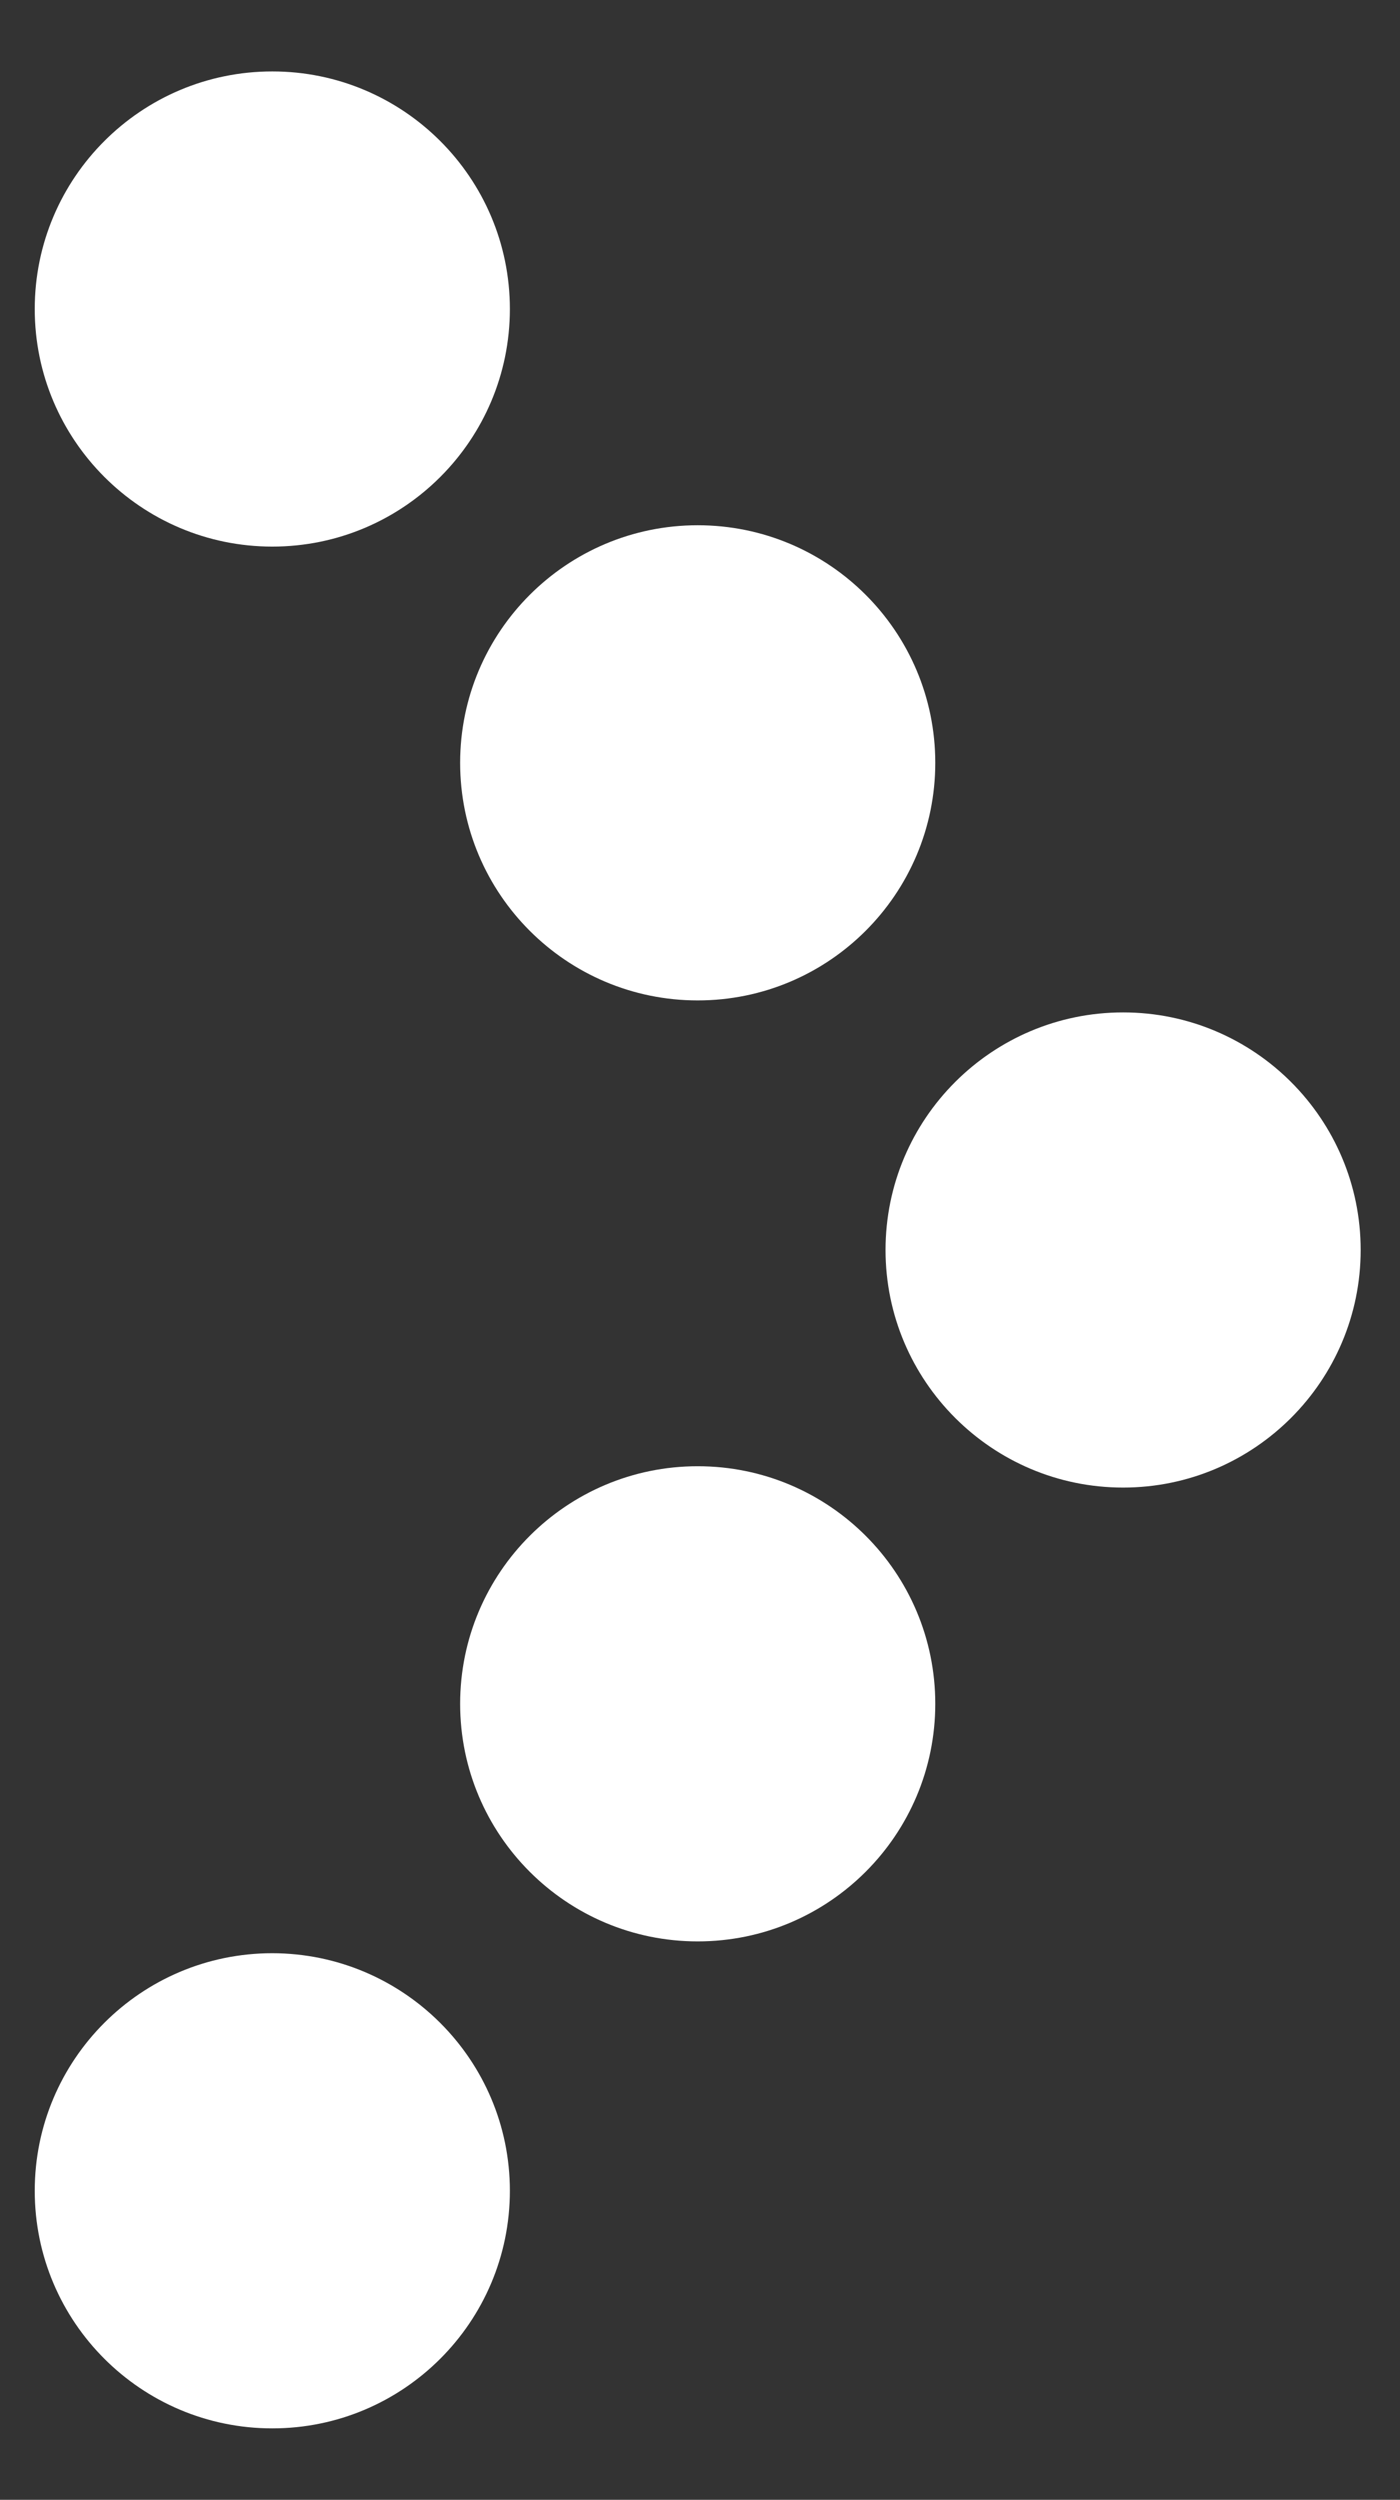 <?xml version="1.0" encoding="utf-8"?>
<!-- Generator: Adobe Illustrator 26.0.3, SVG Export Plug-In . SVG Version: 6.00 Build 0)  -->
<svg version="1.1" id="Layer_2" xmlns="http://www.w3.org/2000/svg" xmlns:xlink="http://www.w3.org/1999/xlink" x="0px" y="0px"
	 viewBox="0 0 79.38 141.73" style="enable-background:new 0 0 79.38 141.73;" xml:space="preserve">
<rect x="0" y="0" width="79.38" height="141.73" fill="#333333" stroke="none"/>
<style type="text/css">
	.st0{fill:#E34174;}
	.st1{fill:#9197A7;}
	.st2{fill:#BEA99D;}
	.st3{fill:#F4A3BB;}
	.st4{fill:#6DA5E8;}
	.st5{fill:#79A4D8;}
	.st6{fill:#FFFFFF;}
	.st7{fill:none;}
	.st8{fill:#002267;}
	.st9{fill:none;stroke:#002267;stroke-miterlimit:10;}
</style>
<polygon class="st0" points="616.02,-390.58 599.07,-407.53 616.02,-424.48 616.02,-432.11 591.44,-407.53 616.02,-382.94 "/>
<rect x="606.93" y="-410.79" class="st0" width="6.66" height="6.52"/>
<rect x="615.88" y="-410.79" class="st0" width="6.66" height="6.52"/>
<rect x="624.83" y="-410.79" class="st0" width="6.66" height="6.52"/>
<polygon class="st1" points="720.6,-382.94 745.18,-407.53 720.6,-432.11 720.6,-424.48 737.55,-407.53 720.6,-390.58 "/>
<rect x="723.02" y="-410.79" class="st1" width="6.66" height="6.52"/>
<rect x="714.07" y="-410.79" class="st1" width="6.67" height="6.52"/>
<rect x="705.12" y="-410.79" class="st1" width="6.66" height="6.52"/>
<polygon class="st2" points="863.39,-402.98 838.81,-427.56 814.23,-402.98 821.86,-402.98 838.81,-419.93 855.76,-402.98 "/>
<rect x="835.55" y="-412.06" class="st2" width="6.53" height="6.66"/>
<rect x="835.55" y="-403.11" class="st2" width="6.53" height="6.66"/>
<rect x="835.55" y="-394.16" class="st2" width="6.53" height="6.66"/>
<polygon class="st3" points="969.42,-412.08 952.47,-395.13 935.52,-412.08 927.89,-412.08 952.47,-387.5 977.05,-412.08 "/>
<rect x="949.21" y="-409.66" class="st3" width="6.53" height="6.66"/>
<rect x="949.21" y="-418.61" class="st3" width="6.53" height="6.67"/>
<rect x="949.21" y="-427.56" class="st3" width="6.53" height="6.66"/>
<polygon class="st4" points="623.45,-281.88 599.48,-281.88 599.48,-305.85 594.08,-311.25 594.08,-276.48 628.85,-276.48 "/>
<rect x="604.06" y="-293.06" transform="matrix(0.707 -0.707 0.707 0.707 382.826 344.617)" class="st4" width="6.66" height="6.52"/>
<rect x="610.39" y="-299.39" transform="matrix(0.707 -0.707 0.707 0.707 389.149 347.237)" class="st4" width="6.67" height="6.52"/>
<rect x="616.72" y="-305.72" transform="matrix(0.707 -0.707 0.707 0.707 395.347 349.814)" class="st4" width="6.66" height="6.52"/>
<polygon class="st3" points="707.77,-276.48 742.53,-276.48 742.53,-311.25 737.14,-305.85 737.14,-281.88 713.16,-281.88 "/>
<rect x="725.96" y="-293.13" transform="matrix(0.707 -0.707 0.707 0.707 418.654 430.824)" class="st3" width="6.52" height="6.67"/>
<rect x="719.63" y="-299.46" transform="matrix(0.707 -0.707 0.707 0.707 420.978 424.367)" class="st3" width="6.52" height="6.66"/>
<rect x="713.3" y="-305.79" transform="matrix(0.707 -0.707 0.707 0.707 424.034 418.216)" class="st3" width="6.52" height="6.67"/>
<polygon class="st0" points="940.49,-305.85 964.46,-305.85 964.46,-281.88 969.86,-276.48 969.86,-311.25 935.09,-311.25 "/>
<rect x="953.21" y="-301.2" transform="matrix(0.707 -0.707 0.707 0.707 490.847 589.12)" class="st0" width="6.66" height="6.52"/>
<rect x="946.88" y="-294.87" transform="matrix(0.707 -0.707 0.707 0.707 484.517 586.497)" class="st0" width="6.67" height="6.52"/>
<rect x="940.55" y="-288.54" transform="matrix(0.707 -0.707 0.707 0.707 477.902 583.722)" class="st0" width="6.66" height="6.52"/>
<polygon class="st1" points="856.2,-311.25 821.43,-311.25 821.43,-276.48 826.82,-281.88 826.82,-305.86 850.8,-305.85 "/>
<rect x="831.48" y="-301.27" transform="matrix(0.707 -0.707 0.707 0.707 455.247 503.028)" class="st1" width="6.52" height="6.66"/>
<rect x="837.81" y="-294.94" transform="matrix(0.707 -0.707 0.707 0.707 452.37 509.235)" class="st1" width="6.52" height="6.66"/>
<rect x="844.14" y="-288.61" transform="matrix(0.707 -0.707 0.707 0.707 450.25 515.812)" class="st1" width="6.52" height="6.67"/>
<path class="st0" d="M635.18-183.97c2.09,2.1,2.09,5.49,0,7.59c-2.1,2.09-5.49,2.09-7.59,0l-26.73-26.73c-2.1-2.1-2.1-5.49,0-7.59
	c2.09-2.09,5.49-2.1,7.59,0L635.18-183.97z"/>
<path class="st0" d="M635.18-176.44c2.09-2.1,2.09-5.49,0-7.59c-2.1-2.09-5.49-2.09-7.59,0l-26.73,26.73c-2.1,2.1-2.1,5.49,0,7.59
	c2.09,2.09,5.49,2.1,7.59,0L635.18-176.44z"/>
<path class="st0" d="M608.71-184.03c2.1,2.1,2.1,5.49,0,7.59c-2.1,2.1-5.49,2.1-7.59,0l-13.37-13.37c-2.1-2.1-2.09-5.49,0-7.59
	c2.09-2.1,5.49-2.1,7.59,0L608.71-184.03z"/>
<path class="st0" d="M608.71-176.38c2.1-2.09,2.1-5.49,0-7.59c-2.1-2.09-5.49-2.09-7.59,0l-13.37,13.37c-2.1,2.1-2.09,5.49,0,7.59
	c2.09,2.1,5.49,2.1,7.59,0L608.71-176.38z"/>
<path class="st5" d="M701.43-183.97c-2.1,2.1-2.1,5.49,0,7.59c2.1,2.09,5.49,2.09,7.59,0l26.73-26.73c2.1-2.1,2.1-5.49,0-7.59
	c-2.09-2.09-5.49-2.1-7.59,0L701.43-183.97z"/>
<path class="st5" d="M701.43-176.44c-2.1-2.1-2.1-5.49,0-7.59c2.1-2.09,5.49-2.09,7.59,0l26.73,26.73c2.1,2.1,2.1,5.49,0,7.59
	c-2.09,2.09-5.49,2.1-7.59,0L701.43-176.44z"/>
<path class="st5" d="M727.91-184.03c-2.09,2.1-2.09,5.49,0,7.59c2.09,2.1,5.49,2.1,7.59,0l13.37-13.37c2.1-2.1,2.09-5.49,0-7.59
	c-2.1-2.1-5.49-2.1-7.59,0L727.91-184.03z"/>
<path class="st5" d="M727.91-176.38c-2.09-2.09-2.09-5.49,0-7.59c2.09-2.09,5.49-2.09,7.59,0l13.37,13.37c2.1,2.1,2.09,5.49,0,7.59
	c-2.1,2.1-5.49,2.1-7.59,0L727.91-176.38z"/>
<path class="st2" d="M835.05-203.92c2.09-2.1,5.49-2.1,7.59,0c2.1,2.1,2.1,5.49,0,7.59L815.9-169.6c-2.1,2.1-5.49,2.1-7.59,0
	c-2.09-2.1-2.1-5.49,0-7.59L835.05-203.92z"/>
<path class="st2" d="M842.58-203.92c-2.09-2.1-5.49-2.1-7.59,0c-2.1,2.1-2.1,5.49,0,7.59l26.73,26.73c2.1,2.1,5.49,2.1,7.59,0
	c2.1-2.1,2.1-5.49,0-7.59L842.58-203.92z"/>
<path class="st2" d="M834.99-177.44c2.1-2.1,5.49-2.1,7.59,0c2.1,2.1,2.1,5.49,0,7.59l-13.36,13.36c-2.1,2.1-5.49,2.1-7.59,0
	c-2.09-2.09-2.09-5.49,0-7.59L834.99-177.44z"/>
<path class="st2" d="M842.63-177.44c-2.1-2.1-5.49-2.1-7.59,0c-2.09,2.1-2.09,5.49,0,7.59l13.36,13.36c2.1,2.1,5.5,2.1,7.59,0
	c2.09-2.09,2.1-5.49,0-7.59L842.63-177.44z"/>
<path class="st0" d="M948.71-156.49c2.09,2.1,5.49,2.1,7.59,0c2.09-2.1,2.09-5.49,0-7.59l-26.73-26.73c-2.1-2.1-5.49-2.09-7.59,0
	c-2.09,2.1-2.1,5.49,0,7.59L948.71-156.49z"/>
<path class="st0" d="M956.24-156.49c-2.09,2.1-5.49,2.1-7.59,0c-2.09-2.1-2.09-5.49,0-7.59l26.73-26.73c2.1-2.1,5.49-2.09,7.59,0
	c2.1,2.1,2.1,5.49,0,7.59L956.24-156.49z"/>
<path class="st0" d="M948.65-182.97c2.1,2.1,5.49,2.1,7.59,0c2.1-2.1,2.1-5.49,0-7.59l-13.37-13.36c-2.1-2.1-5.49-2.1-7.59,0
	c-2.09,2.09-2.09,5.49,0,7.59L948.65-182.97z"/>
<path class="st0" d="M956.29-182.97c-2.09,2.1-5.49,2.1-7.59,0c-2.1-2.1-2.1-5.49,0-7.59l13.36-13.36c2.1-2.1,5.49-2.1,7.59,0
	c2.1,2.09,2.1,5.49,0,7.59L956.29-182.97z"/>
<path class="st1" d="M1041.91-199.11c0-2.96,2.4-5.37,5.37-5.37c2.96,0,5.37,2.4,5.37,5.37v37.8c0,2.96-2.4,5.37-5.37,5.37
	c-2.96,0-5.37-2.4-5.37-5.37V-199.11z"/>
<path class="st1" d="M1047.23-204.43c-2.96,0-5.37,2.4-5.37,5.37c0,2.96,2.4,5.37,5.37,5.37h37.8c2.96,0,5.37-2.4,5.37-5.37
	c0-2.96-2.4-5.37-5.37-5.37H1047.23z"/>
<path class="st1" d="M1060.59-180.34c0-2.96,2.4-5.37,5.37-5.37c2.96,0,5.37,2.4,5.37,5.37v18.9c0,2.96-2.4,5.37-5.37,5.37
	c-2.96,0-5.36-2.4-5.37-5.37V-180.34z"/>
<path class="st1" d="M1066-185.75c-2.96,0-5.37,2.4-5.37,5.37c0,2.96,2.4,5.37,5.37,5.37h18.9c2.96,0,5.37-2.4,5.37-5.37
	c0-2.96-2.4-5.37-5.37-5.37H1066z"/>
<path class="st3" d="M1198.7-155.98c2.96,0,5.37-2.4,5.37-5.37c0-2.96-2.4-5.37-5.37-5.37h-37.8c-2.96,0-5.37,2.4-5.37,5.37
	c0,2.96,2.4,5.37,5.37,5.37H1198.7z"/>
<path class="st3" d="M1204.02-161.3c0,2.96-2.4,5.37-5.37,5.37c-2.96,0-5.37-2.4-5.37-5.37v-37.8c0-2.96,2.4-5.37,5.37-5.37
	c2.96,0,5.37,2.4,5.37,5.37V-161.3z"/>
<path class="st3" d="M1179.93-174.66c2.96,0,5.37-2.4,5.37-5.37c0-2.96-2.4-5.37-5.37-5.37h-18.9c-2.96,0-5.37,2.4-5.37,5.37
	s2.4,5.36,5.37,5.37H1179.93z"/>
<path class="st3" d="M1185.34-180.07c0,2.96-2.4,5.37-5.37,5.37c-2.96,0-5.37-2.4-5.37-5.37v-18.9c0-2.96,2.4-5.37,5.37-5.37
	c2.96,0,5.37,2.4,5.37,5.37V-180.07z"/>
<path class="st2" d="M1041.91-274.96c0,2.96,2.4,5.37,5.37,5.37c2.96,0,5.37-2.4,5.37-5.37v-37.81c0-2.96-2.4-5.37-5.37-5.37
	c-2.96,0-5.37,2.4-5.37,5.37V-274.96z"/>
<path class="st2" d="M1047.23-269.64c-2.96,0-5.37-2.4-5.37-5.37c0-2.96,2.4-5.37,5.37-5.37h37.8c2.96,0,5.37,2.4,5.37,5.37
	s-2.4,5.37-5.37,5.37H1047.23z"/>
<path class="st2" d="M1060.59-293.73c0,2.96,2.4,5.37,5.37,5.37c2.96,0,5.37-2.4,5.37-5.37v-18.9c0-2.96-2.4-5.37-5.37-5.37
	c-2.96,0-5.36,2.4-5.37,5.37V-293.73z"/>
<path class="st2" d="M1066-288.32c-2.96,0-5.37-2.4-5.37-5.37c0-2.96,2.4-5.37,5.37-5.37h18.9c2.96,0,5.37,2.4,5.37,5.37
	c0,2.96-2.4,5.37-5.37,5.37H1066z"/>
<path class="st5" d="M1198.7-318.09c2.96,0,5.37,2.4,5.37,5.37c0,2.96-2.4,5.37-5.37,5.37h-37.8c-2.96,0-5.37-2.4-5.37-5.37
	c0-2.96,2.4-5.37,5.37-5.37H1198.7z"/>
<path class="st5" d="M1204.02-312.77c0-2.96-2.4-5.37-5.37-5.37c-2.96,0-5.37,2.4-5.37,5.37v37.81c0,2.96,2.4,5.37,5.37,5.37
	c2.96,0,5.37-2.4,5.37-5.37V-312.77z"/>
<path class="st5" d="M1179.93-299.41c2.96,0,5.37,2.4,5.37,5.37c0,2.96-2.4,5.37-5.37,5.37h-18.9c-2.96,0-5.37-2.4-5.37-5.37
	c0-2.96,2.4-5.37,5.37-5.37H1179.93z"/>
<path class="st5" d="M1185.34-294.01c0-2.96-2.4-5.37-5.37-5.37c-2.96,0-5.37,2.4-5.37,5.37v18.9c0,2.97,2.4,5.37,5.37,5.37
	c2.96,0,5.37-2.4,5.37-5.37V-294.01z"/>
<path class="st0" d="M651.86-521.19c0,22.31-18.08,40.4-40.39,40.4c-22.31,0-40.39-18.08-40.39-40.4
	c0-22.31,18.08-40.39,40.39-40.39C633.78-561.58,651.86-543.5,651.86-521.19"/>
<polygon class="st6" points="619.29,-541.84 603.1,-541.84 619.29,-521.19 603.1,-500.54 619.29,-500.54 635.48,-521.19 "/>
<rect x="591.25" y="-531.95" class="st6" width="28.04" height="21.53"/>
<path class="st5" d="M684.76-521.19c0,22.31,18.09,40.4,40.39,40.4s40.39-18.08,40.39-40.4c0-22.31-18.08-40.39-40.39-40.39
	S684.76-543.5,684.76-521.19"/>
<polygon class="st6" points="718.28,-541.84 734.46,-541.84 718.28,-521.19 734.46,-500.54 718.28,-500.54 702.09,-521.19 "/>
<rect x="718.28" y="-531.95" class="st6" width="28.04" height="21.53"/>
<path class="st2" d="M838.81-561.58c22.31,0,40.4,18.08,40.4,40.39c0,22.31-18.09,40.39-40.4,40.39
	c-22.31,0-40.39-18.09-40.39-40.39C798.42-543.5,816.5-561.58,838.81-561.58"/>
<polygon class="st6" points="818.16,-514.31 818.16,-530.5 838.81,-514.31 859.46,-530.5 859.46,-514.31 838.81,-498.13 "/>
<rect x="828.05" y="-542.35" class="st6" width="21.53" height="28.04"/>
<path class="st1" d="M952.47-480.79c22.31,0,40.4-18.09,40.4-40.39c0-22.31-18.09-40.39-40.4-40.39
	c-22.31,0-40.39,18.08-40.39,40.39C912.08-498.88,930.16-480.79,952.47-480.79"/>
<polygon class="st6" points="931.83,-527.11 931.83,-510.92 952.47,-527.11 973.12,-510.92 973.12,-527.11 952.47,-543.3 "/>
<rect x="941.71" y="-527.11" class="st6" width="21.53" height="28.04"/>
<path class="st3" d="M1106.53-521.19c0,22.31-18.08,40.4-40.39,40.4c-22.31,0-40.39-18.08-40.39-40.4
	c0-22.31,18.08-40.39,40.39-40.39C1088.44-561.58,1106.53-543.5,1106.53-521.19"/>
<polygon class="st6" points="1046.07,-512.06 1057.51,-500.61 1060.67,-526.66 1086.71,-529.81 1075.27,-541.26 1049.22,-538.11 "/>
<rect x="1059.81" y="-530.76" transform="matrix(0.707 -0.707 0.707 0.707 678.906 605.644)" class="st6" width="21.53" height="28.04"/>
<path class="st2" d="M1220.19-521.19c0,22.31-18.08,40.4-40.4,40.4c-22.31,0-40.39-18.08-40.39-40.4
	c0-22.31,18.08-40.39,40.39-40.39C1202.1-561.58,1220.19-543.5,1220.19-521.19"/>
<polygon class="st6" points="1199.87,-512.06 1188.42,-500.61 1185.27,-526.66 1159.22,-529.81 1170.67,-541.26 1196.71,-538.11 "/>
<rect x="1161.33" y="-527.51" transform="matrix(0.707 -0.707 0.707 0.707 709.704 679.77)" class="st6" width="28.04" height="21.53"/>
<path class="st5" d="M1106.53-407.53c0-22.31-18.08-40.4-40.39-40.4c-22.31,0-40.39,18.09-40.39,40.4
	c0,22.31,18.08,40.39,40.39,40.39C1088.44-367.13,1106.53-385.22,1106.53-407.53"/>
<polygon class="st6" points="1046.07,-416.66 1057.51,-428.11 1060.67,-402.06 1086.71,-398.91 1075.27,-387.46 1049.22,-390.61 "/>
<rect x="1056.56" y="-422.74" transform="matrix(0.707 -0.707 0.707 0.707 604.897 636.361)" class="st6" width="28.04" height="21.53"/>
<path class="st0" d="M1220.19-407.53c0-22.31-18.08-40.4-40.4-40.4c-22.31,0-40.39,18.09-40.39,40.4
	c0,22.31,18.08,40.39,40.39,40.39C1202.1-367.13,1220.19-385.22,1220.19-407.53"/>
<polygon class="st6" points="1199.87,-416.66 1188.42,-428.11 1185.27,-402.06 1159.22,-398.91 1170.67,-387.46 1196.71,-390.61 "/>
<rect x="1164.59" y="-425.99" transform="matrix(0.707 -0.707 0.707 0.707 635.535 710.424)" class="st6" width="21.53" height="28.04"/>
<path class="st2" d="M651.86-66.54c0,22.31-18.08,40.39-40.39,40.39c-22.31,0-40.39-18.09-40.39-40.39
	c0-22.31,18.08-40.4,40.39-40.4C633.78-106.94,651.86-88.85,651.86-66.54"/>
<polygon class="st6" points="588.17,-66.54 611.1,-43.61 611.1,-89.48 "/>
<rect x="607.07" y="-75.25" class="st6" width="27.7" height="17.41"/>
<path class="st5" d="M684.76-66.54c0,22.31,18.09,40.39,40.39,40.39s40.39-18.09,40.39-40.39c0-22.31-18.08-40.4-40.39-40.4
	S684.76-88.85,684.76-66.54"/>
<polygon class="st6" points="748.45,-66.54 725.52,-43.61 725.52,-89.48 "/>
<rect x="701.85" y="-75.25" class="st6" width="27.7" height="17.41"/>
<path class="st0" d="M838.81-106.94c22.31,0,40.4,18.09,40.4,40.39c0,22.31-18.09,40.39-40.4,40.39
	c-22.31,0-40.39-18.08-40.39-40.39C798.42-88.85,816.5-106.94,838.81-106.94"/>
<polygon class="st6" points="838.81,-89.84 861.74,-66.91 815.88,-66.91 "/>
<rect x="830.11" y="-70.94" class="st6" width="17.41" height="27.7"/>
<path class="st1" d="M952.47-26.15c22.31,0,40.4-18.08,40.4-40.39c0-22.31-18.09-40.39-40.4-40.39c-22.31,0-40.39,18.09-40.39,40.39
	C912.08-44.24,930.16-26.15,952.47-26.15"/>
<polygon class="st6" points="952.47,-43.24 975.41,-66.17 929.54,-66.17 "/>
<rect x="943.77" y="-89.84" class="st6" width="17.41" height="27.7"/>
<path class="st3" d="M1106.53-66.54c0,22.31-18.08,40.39-40.39,40.39c-22.31,0-40.39-18.09-40.39-40.39
	c0-22.31,18.08-40.4,40.39-40.4C1088.44-106.94,1106.53-88.85,1106.53-66.54"/>
<polygon class="st6" points="1048.48,-48.89 1080.91,-48.89 1048.48,-81.32 "/>
<rect x="1057.79" y="-80.76" transform="matrix(0.707 -0.707 0.707 0.707 364.803 736.644)" class="st6" width="27.7" height="17.41"/>
<path class="st2" d="M1220.19-66.54c0,22.31-18.08,40.39-40.4,40.39c-22.31,0-40.39-18.09-40.39-40.39
	c0-22.31,18.08-40.4,40.39-40.4C1202.1-106.94,1220.19-88.85,1220.19-66.54"/>
<polygon class="st6" points="1197.45,-48.89 1165.02,-48.89 1197.45,-81.32 "/>
<rect x="1165.58" y="-85.9" transform="matrix(0.707 -0.707 0.707 0.707 394.91 809.265)" class="st6" width="17.41" height="27.7"/>
<path class="st0" d="M1106.53,47.12c0-22.31-18.08-40.4-40.39-40.4c-22.31,0-40.39,18.09-40.39,40.4
	c0,22.31,18.08,40.39,40.39,40.39C1088.44,87.51,1106.53,69.43,1106.53,47.12"/>
<polygon class="st6" points="1048.48,29.46 1080.91,29.46 1048.48,61.9 "/>
<rect x="1062.94" y="38.78" transform="matrix(0.707 -0.707 0.707 0.707 276.684 773.199)" class="st6" width="17.41" height="27.7"/>
<path class="st5" d="M1220.19,47.12c0-22.31-18.08-40.4-40.4-40.4c-22.31,0-40.39,18.09-40.39,40.4c0,22.31,18.08,40.39,40.39,40.39
	C1202.1,87.51,1220.19,69.43,1220.19,47.12"/>
<polygon class="st6" points="1195.55,30.97 1163.12,30.97 1195.55,63.4 "/>
<rect x="1158.54" y="45.42" transform="matrix(0.707 -0.707 0.707 0.707 305.112 844.857)" class="st6" width="27.7" height="17.41"/>
<path class="st0" d="M584.8,52.44c-3.71,0-6.73,3.02-6.73,6.73c0,3.72,3.02,6.73,6.73,6.73c3.72,0,6.73-3.02,6.73-6.73
	C591.53,55.46,588.52,52.44,584.8,52.44"/>
<path class="st0" d="M625.27,40.39c-3.71,0-6.73,3.01-6.73,6.73c0,3.72,3.02,6.73,6.73,6.73c3.72,0,6.73-3.02,6.73-6.73
	C632.01,43.4,628.99,40.39,625.27,40.39"/>
<path class="st0" d="M598.6,40.39c-3.71,0-6.73,3.01-6.73,6.73c0,3.72,3.02,6.73,6.73,6.73c3.72,0,6.73-3.02,6.73-6.73
	C605.34,43.4,602.32,40.39,598.6,40.39"/>
<path class="st0" d="M611.47,28.33c-3.71,0-6.73,3.02-6.73,6.73c0,3.71,3.02,6.73,6.73,6.73c3.72,0,6.73-3.02,6.73-6.73
	C618.2,31.34,615.18,28.33,611.47,28.33"/>
<path class="st0" d="M638.13,52.44c-3.71,0-6.73,3.02-6.73,6.73c0,3.72,3.02,6.73,6.73,6.73c3.72,0,6.73-3.02,6.73-6.73
	C644.87,55.46,641.85,52.44,638.13,52.44"/>
<path class="st2" d="M698.48,41.79c-3.71,0-6.73-3.02-6.73-6.73c0-3.72,3.02-6.73,6.73-6.73c3.72,0,6.73,3.02,6.73,6.73
	C705.21,38.78,702.2,41.79,698.48,41.79"/>
<path class="st2" d="M738.96,53.85c-3.72,0-6.73-3.01-6.73-6.73s3.02-6.73,6.73-6.73s6.73,3.02,6.73,6.73S742.67,53.85,738.96,53.85
	"/>
<path class="st2" d="M712.29,53.85c-3.71,0-6.73-3.01-6.73-6.73s3.02-6.73,6.73-6.73c3.72,0,6.73,3.02,6.73,6.73
	S716.01,53.85,712.29,53.85"/>
<path class="st2" d="M725.15,65.91c-3.71,0-6.73-3.02-6.73-6.73c0-3.71,3.02-6.73,6.73-6.73c3.72,0,6.73,3.02,6.73,6.73
	C731.88,62.89,728.87,65.91,725.15,65.91"/>
<path class="st2" d="M751.82,41.79c-3.71,0-6.73-3.02-6.73-6.73c0-3.72,3.02-6.73,6.73-6.73c3.72,0,6.73,3.02,6.73,6.73
	C758.55,38.78,755.54,41.79,751.82,41.79"/>
<g>
	<path class="st6" d="M28.91,124.21c0,7.43-6.03,13.47-13.47,13.47c-7.43,0-13.47-6.03-13.47-13.47c0-7.44,6.04-13.47,13.47-13.47
		C22.87,110.75,28.91,116.78,28.91,124.21"/>
	<path class="st6" d="M53.03,43.25c0,7.43-6.03,13.47-13.47,13.47c-7.43,0-13.47-6.03-13.47-13.47c0-7.44,6.04-13.47,13.47-13.47
		C47,29.78,53.03,35.81,53.03,43.25"/>
	<path class="st6" d="M53.03,96.6c0,7.43-6.03,13.47-13.47,13.47c-7.43,0-13.47-6.03-13.47-13.47c0-7.44,6.04-13.47,13.47-13.47
		C47,83.13,53.03,89.16,53.03,96.6"/>
	<path class="st6" d="M77.15,70.87c0,7.43-6.04,13.47-13.47,13.47c-7.43,0-13.47-6.04-13.47-13.47c0-7.44,6.04-13.47,13.47-13.47
		C71.11,57.4,77.15,63.43,77.15,70.87"/>
	<path class="st6" d="M28.91,17.52c0,7.43-6.03,13.47-13.47,13.47c-7.43,0-13.47-6.04-13.47-13.47c0-7.44,6.04-13.47,13.47-13.47
		C22.87,4.05,28.91,10.08,28.91,17.52"/>
</g>
<path class="st0" d="M957.8,73.79c0,3.72,3.02,6.73,6.73,6.73c3.71,0,6.73-3.02,6.73-6.73c0-3.72-3.02-6.73-6.73-6.73
	C960.81,67.05,957.8,70.07,957.8,73.79"/>
<path class="st0" d="M945.74,33.31c0,3.71,3.02,6.73,6.73,6.73c3.72,0,6.73-3.02,6.73-6.73c0-3.72-3.02-6.73-6.73-6.73
	C948.76,26.58,945.74,29.59,945.74,33.31"/>
<path class="st0" d="M945.74,59.98c0,3.72,3.02,6.73,6.73,6.73c3.72,0,6.73-3.02,6.73-6.73c0-3.72-3.02-6.73-6.73-6.73
	C948.76,53.25,945.74,56.26,945.74,59.98"/>
<path class="st0" d="M933.68,47.12c0,3.71,3.02,6.73,6.73,6.73c3.71,0,6.73-3.02,6.73-6.73c0-3.72-3.02-6.73-6.73-6.73
	C936.7,40.39,933.68,43.4,933.68,47.12"/>
<path class="st0" d="M957.8,20.45c0,3.71,3.02,6.73,6.73,6.73c3.71,0,6.73-3.02,6.73-6.73c0-3.72-3.02-6.73-6.73-6.73
	C960.81,13.72,957.8,16.73,957.8,20.45"/>
<path class="st5" d="M591.09,154.28c-2.67,0-4.84-2.17-4.84-4.84c0-2.67,2.16-4.84,4.84-4.84h52.99c2.67,0,4.84,2.16,4.84,4.84
	c0,2.67-2.17,4.84-4.84,4.84H591.09z"/>
<path class="st5" d="M591.09,176.95c-2.67,0-4.84-2.17-4.84-4.84c0-2.67,2.16-4.84,4.84-4.84h52.99c2.67,0,4.84,2.17,4.84,4.84
	c0,2.67-2.17,4.84-4.84,4.84H591.09z"/>
<path class="st5" d="M582.28,164.18c-1.89,1.89-4.95,1.89-6.84,0c-1.89-1.89-1.89-4.95,0-6.84l24.1-24.1c1.89-1.89,4.95-1.89,6.84,0
	c1.89,1.89,1.89,4.95,0,6.84L582.28,164.18z"/>
<path class="st5" d="M582.28,157.38c-1.89-1.89-4.95-1.89-6.84,0c-1.89,1.89-1.89,4.95,0,6.84l24.1,24.1c1.89,1.89,4.95,1.89,6.84,0
	c1.89-1.89,1.89-4.95,0-6.84L582.28,157.38z"/>
<path class="st2" d="M745.53,154.28c2.67,0,4.84-2.17,4.84-4.84c0-2.67-2.16-4.84-4.84-4.84h-52.98c-2.67,0-4.84,2.16-4.84,4.84
	c0,2.67,2.17,4.84,4.84,4.84H745.53z"/>
<path class="st2" d="M745.53,176.95c2.67,0,4.84-2.17,4.84-4.84c0-2.67-2.16-4.84-4.84-4.84h-52.98c-2.67,0-4.84,2.17-4.84,4.84
	c0,2.67,2.17,4.84,4.84,4.84H745.53z"/>
<path class="st2" d="M754.34,164.18c1.89,1.89,4.95,1.89,6.84,0c1.89-1.89,1.89-4.95,0-6.84l-24.1-24.1c-1.89-1.89-4.95-1.89-6.84,0
	c-1.89,1.89-1.89,4.95,0,6.84L754.34,164.18z"/>
<path class="st2" d="M754.34,157.38c1.89-1.89,4.95-1.89,6.84,0c1.89,1.89,1.89,4.95,0,6.84l-24.1,24.1c-1.89,1.89-4.95,1.89-6.84,0
	c-1.89-1.89-1.89-4.95,0-6.84L754.34,157.38z"/>
<path class="st0" d="M832.31,140.4c0-2.67-2.17-4.84-4.84-4.84c-2.67,0-4.84,2.17-4.84,4.84v52.99c0,2.67,2.16,4.84,4.84,4.84
	c2.67,0,4.84-2.17,4.84-4.84V140.4z"/>
<path class="st0" d="M854.99,140.4c0-2.67-2.17-4.84-4.84-4.84c-2.67,0-4.84,2.17-4.84,4.84v52.99c0,2.67,2.17,4.84,4.84,4.84
	c2.67,0,4.84-2.17,4.84-4.84V140.4z"/>
<path class="st0" d="M842.21,131.59c1.89-1.89,1.89-4.95,0-6.84c-1.89-1.89-4.95-1.89-6.84,0l-24.1,24.1
	c-1.89,1.89-1.89,4.95,0,6.84c1.89,1.89,4.95,1.89,6.84,0L842.21,131.59z"/>
<path class="st0" d="M835.41,131.59c-1.89-1.89-1.89-4.95,0-6.84c1.89-1.89,4.95-1.89,6.84,0l24.1,24.1c1.89,1.89,1.89,4.95,0,6.84
	c-1.89,1.89-4.95,1.89-6.84,0L835.41,131.59z"/>
<path class="st1" d="M945.97,181.16c0,2.67-2.17,4.84-4.84,4.84c-2.67,0-4.84-2.17-4.84-4.84v-52.99c0-2.67,2.17-4.84,4.84-4.84
	c2.67,0,4.84,2.17,4.84,4.84V181.16z"/>
<path class="st1" d="M968.65,181.16c0,2.67-2.17,4.84-4.84,4.84c-2.67,0-4.84-2.17-4.84-4.84v-52.99c0-2.67,2.17-4.84,4.84-4.84
	c2.67,0,4.84,2.17,4.84,4.84V181.16z"/>
<path class="st1" d="M955.87,189.97c1.89,1.89,1.89,4.95,0,6.84c-1.89,1.89-4.95,1.89-6.84,0l-24.1-24.1
	c-1.89-1.89-1.89-4.95,0-6.84c1.89-1.89,4.95-1.89,6.84,0L955.87,189.97z"/>
<path class="st1" d="M949.07,189.97c-1.89,1.89-1.89,4.95,0,6.84c1.89,1.89,4.95,1.89,6.84,0l24.1-24.1c1.89-1.89,1.89-4.95,0-6.84
	c-1.89-1.89-4.95-1.89-6.84,0L949.07,189.97z"/>
<path class="st2" d="M1079.95,183.78c1.89,1.89,1.89,4.95,0,6.84c-1.89,1.89-4.95,1.89-6.84,0l-37.47-37.47
	c-1.89-1.89-1.89-4.95,0-6.84c1.89-1.89,4.95-1.89,6.84,0L1079.95,183.78z"/>
<path class="st2" d="M1095.98,167.75c1.89,1.89,1.89,4.95,0,6.84c-1.89,1.89-4.95,1.89-6.84,0l-37.47-37.47
	c-1.89-1.89-1.89-4.95,0-6.84c1.89-1.89,4.95-1.89,6.84,0L1095.98,167.75z"/>
<path class="st2" d="M1093.18,183.01c2.67,0,4.84,2.17,4.84,4.84c0,2.67-2.17,4.84-4.84,4.84l-34.08,0c-2.67,0-4.84-2.16-4.84-4.84
	c0-2.67,2.17-4.84,4.84-4.84H1093.18z"/>
<path class="st2" d="M1088.37,187.82c0,2.67,2.17,4.84,4.84,4.84c2.67,0,4.84-2.17,4.84-4.84v-34.08c0-2.67-2.17-4.84-4.84-4.84
	c-2.67,0-4.84,2.17-4.84,4.84V187.82z"/>
<path class="st0" d="M1165.98,137.78c-1.89-1.89-1.89-4.95,0-6.84c1.89-1.89,4.95-1.89,6.84,0l37.47,37.47
	c1.89,1.89,1.89,4.95,0,6.84c-1.89,1.89-4.95,1.89-6.84,0L1165.98,137.78z"/>
<path class="st0" d="M1149.95,153.81c-1.89-1.89-1.89-4.95,0-6.84c1.89-1.89,4.95-1.89,6.84,0l37.47,37.47
	c1.89,1.89,1.89,4.95,0,6.84c-1.89,1.89-4.95,1.89-6.84,0L1149.95,153.81z"/>
<path class="st0" d="M1152.76,138.54c-2.67,0-4.84-2.17-4.84-4.84c0-2.67,2.17-4.84,4.84-4.84l34.08,0c2.67,0,4.84,2.16,4.84,4.84
	c0,2.67-2.17,4.84-4.84,4.84H1152.76z"/>
<path class="st0" d="M1157.56,133.74c0-2.67-2.17-4.84-4.84-4.84c-2.67,0-4.84,2.17-4.84,4.84l0,34.08c0,2.67,2.17,4.84,4.84,4.84
	c2.67,0,4.84-2.17,4.84-4.84V133.74z"/>
<path class="st5" d="M1307.27,137.78c1.89-1.89,1.89-4.95,0-6.84c-1.89-1.89-4.95-1.89-6.84,0l-37.47,37.47
	c-1.89,1.89-1.89,4.95,0,6.84c1.89,1.89,4.96,1.89,6.84,0L1307.27,137.78z"/>
<path class="st5" d="M1323.3,153.81c1.89-1.89,1.89-4.95,0-6.84c-1.89-1.89-4.95-1.89-6.84,0L1279,184.43
	c-1.89,1.89-1.89,4.95,0,6.84c1.89,1.89,4.95,1.89,6.84,0L1323.3,153.81z"/>
<path class="st5" d="M1320.5,138.54c2.67,0,4.84-2.17,4.84-4.84c0-2.67-2.17-4.84-4.84-4.84l-34.08,0c-2.67,0-4.84,2.16-4.84,4.84
	c0,2.67,2.17,4.84,4.84,4.84H1320.5z"/>
<path class="st5" d="M1315.69,133.74c0-2.67,2.17-4.84,4.84-4.84c2.67,0,4.84,2.17,4.84,4.84l0,34.08c0,2.67-2.17,4.84-4.84,4.84
	c-2.67,0-4.84-2.17-4.84-4.84V133.74z"/>
<path class="st0" d="M1293.46-480.8c-22.31,0-40.4-18.08-40.4-40.39c0-22.31,18.09-40.39,40.4-40.39
	c22.31,0,40.39,18.08,40.39,40.39C1333.85-498.88,1315.77-480.8,1293.46-480.8"/>
<path class="st6" d="M1299.08-507.58c0,3.11-2.52,5.62-5.63,5.63c-3.11,0-5.62-2.52-5.62-5.62v-27.08c0-3.11,2.52-5.62,5.62-5.62
	c3.1,0,5.62,2.52,5.63,5.63V-507.58z"/>
<path class="st6" d="M1314.95-521.11l-17.77-17.77v0h0c-2.05-2.05-5.38-2.05-7.43,0l-17.77,17.77l7.43,7.43l14.06-14.06l14.06,14.06
	L1314.95-521.11z"/>
<path class="st5" d="M1293.46-447.92c-22.31,0-40.4,18.08-40.4,40.39s18.09,40.39,40.4,40.39c22.31,0,40.39-18.08,40.39-40.39
	S1315.77-447.92,1293.46-447.92"/>
<path class="st6" d="M1299.08-421.14c0-3.11-2.52-5.62-5.63-5.63c-3.11,0-5.62,2.52-5.62,5.62v27.08c0,3.11,2.52,5.62,5.62,5.62
	c3.1,0,5.62-2.52,5.63-5.63V-421.14z"/>
<path class="st6" d="M1314.95-407.6l-17.77,17.77v0h0c-2.05,2.05-5.38,2.05-7.43,0l-17.77-17.77l7.43-7.43l14.06,14.06l14.06-14.06
	L1314.95-407.6z"/>
<path class="st2" d="M1333.85-293.87c0,22.31-18.08,40.4-40.39,40.4c-22.31,0-40.39-18.09-40.39-40.4
	c0-22.31,18.09-40.39,40.39-40.39C1315.77-334.26,1333.85-316.18,1333.85-293.87"/>
<path class="st6" d="M1279.85-299.49c-3.11,0-5.63,2.52-5.63,5.63c0,3.11,2.52,5.62,5.62,5.62h27.08c3.11,0,5.62-2.52,5.62-5.62
	c0-3.11-2.52-5.62-5.63-5.63H1279.85z"/>
<path class="st6" d="M1293.38-315.36l17.77,17.77l0,0v0c2.05,2.05,2.05,5.38,0,7.43l-17.77,17.77l-7.43-7.43l14.06-14.06
	l-14.06-14.06L1293.38-315.36z"/>
<path class="st1" d="M1253.06-180.21c0,22.31,18.09,40.4,40.39,40.4c22.31,0,40.39-18.09,40.39-40.4
	c0-22.31-18.08-40.39-40.39-40.39C1271.15-220.6,1253.06-202.51,1253.06-180.21"/>
<path class="st6" d="M1307.07-185.83c3.1,0,5.62,2.52,5.63,5.63c0,3.11-2.52,5.62-5.63,5.62H1280c-3.11,0-5.62-2.52-5.62-5.62
	c0-3.11,2.52-5.62,5.63-5.63H1307.07z"/>
<path class="st6" d="M1293.53-201.7l-17.77,17.77v0h0c-2.05,2.05-2.05,5.38,0,7.43l17.77,17.77l7.43-7.43l-14.06-14.06l14.06-14.06
	L1293.53-201.7z"/>
<path class="st3" d="M1293.46-26.15c-22.31,0-40.4-18.08-40.4-40.39c0-22.31,18.09-40.39,40.4-40.39
	c22.31,0,40.39,18.08,40.39,40.39C1333.85-44.24,1315.77-26.15,1293.46-26.15"/>
<path class="st6" d="M1287.86-52.99c-2.2,2.19-5.76,2.19-7.96,0c-2.2-2.2-2.2-5.76,0-7.96l19.14-19.14c2.2-2.19,5.76-2.2,7.95,0
	c2.19,2.2,2.2,5.76,0,7.96L1287.86-52.99z"/>
<path class="st6" d="M1308.65-51.35v-25.13v0c0-2.9-2.35-5.25-5.26-5.25l-25.14,0v10.51l19.88,0v19.88H1308.65z"/>
<path class="st0" d="M1293.46,87.51c-22.31,0-40.4-18.08-40.4-40.4c0-22.31,18.09-40.39,40.4-40.39c22.31,0,40.39,18.08,40.39,40.39
	C1333.85,69.43,1315.77,87.51,1293.46,87.51"/>
<path class="st6" d="M1299.05,33.57c2.2-2.2,5.76-2.2,7.96,0c2.2,2.2,2.19,5.76,0,7.96l-19.15,19.14c-2.2,2.2-5.76,2.2-7.95,0
	c-2.2-2.2-2.2-5.76,0-7.96L1299.05,33.57z"/>
<path class="st6" d="M1278.26,31.92v25.13v0c0,2.9,2.35,5.25,5.26,5.25l25.13,0V51.8l-19.88,0V31.92H1278.26z"/>
<rect x="410.05" y="-758.06" class="st7" width="1077.17" height="1077.17"/>
<g>
	<defs>
		<rect id="SVGID_1_" x="410.05" y="-758.06" width="1077.17" height="1077.17"/>
	</defs>
	<clipPath id="SVGID_00000137836241835275412600000012469630432076024718_">
		<use xlink:href="#SVGID_1_"  style="overflow:visible;"/>
	</clipPath>
</g>
<path class="st8" d="M864.4-651.35c0.77,2.04,1.56,4.04,2.34,6.03c0.77,2,1.56,4.01,2.34,6.01h-1.19c-0.25-0.63-0.48-1.26-0.71-1.91
	c-0.25-0.62-0.49-1.26-0.74-1.91h-5.22c-0.25,0.65-0.48,1.29-0.72,1.91c-0.25,0.65-0.49,1.28-0.72,1.91h-1.17
	c0.79-2,1.57-4.01,2.36-6.01c0.77-1.99,1.56-3.99,2.34-6.03H864.4z M866.06-644.11c-0.37-0.96-0.74-1.9-1.11-2.85
	c-0.39-0.94-0.76-1.9-1.12-2.87c-0.37,0.97-0.74,1.93-1.1,2.87c-0.37,0.96-0.74,1.89-1.11,2.85H866.06z"/>
<path class="st8" d="M882.06-647.56c0,0.46-0.06,0.89-0.19,1.28c-0.14,0.4-0.32,0.75-0.54,1.06c-0.23,0.31-0.49,0.57-0.79,0.79
	c-0.31,0.23-0.65,0.4-0.99,0.49l2.78,4.62h-1.2c-0.46-0.74-0.92-1.48-1.36-2.23c-0.45-0.74-0.89-1.48-1.36-2.24h-3.59v4.47h-1.09
	v-12.04h4.67c0.49,0,0.96,0.09,1.4,0.26c0.43,0.19,0.83,0.43,1.17,0.76c0.32,0.34,0.59,0.72,0.79,1.19
	C881.95-648.67,882.06-648.15,882.06-647.56 M878.41-644.76c0.34,0,0.66-0.06,0.99-0.18c0.31-0.12,0.57-0.29,0.82-0.54
	c0.22-0.23,0.4-0.52,0.55-0.88c0.12-0.34,0.2-0.74,0.2-1.2c0-0.45-0.08-0.85-0.2-1.2c-0.15-0.34-0.34-0.65-0.55-0.89
	c-0.25-0.23-0.51-0.42-0.8-0.54c-0.31-0.12-0.63-0.19-0.97-0.19h-3.61v5.62H878.41z"/>
<path class="st8" d="M895.13-647.56c0,0.46-0.06,0.89-0.18,1.28c-0.14,0.4-0.32,0.75-0.54,1.06c-0.23,0.31-0.49,0.57-0.79,0.79
	c-0.31,0.23-0.65,0.4-0.99,0.49l2.78,4.62h-1.2c-0.46-0.74-0.92-1.48-1.36-2.23c-0.45-0.74-0.89-1.48-1.36-2.24h-3.59v4.47h-1.09
	v-12.04h4.67c0.49,0,0.96,0.09,1.4,0.26c0.43,0.19,0.83,0.43,1.17,0.76c0.32,0.34,0.59,0.72,0.79,1.19
	C895.02-648.67,895.13-648.15,895.13-647.56 M891.48-644.76c0.34,0,0.66-0.06,0.99-0.18c0.31-0.12,0.57-0.29,0.82-0.54
	c0.21-0.23,0.4-0.52,0.55-0.88c0.12-0.34,0.2-0.74,0.2-1.2c0-0.45-0.08-0.85-0.2-1.2c-0.15-0.34-0.34-0.65-0.55-0.89
	c-0.25-0.23-0.51-0.42-0.8-0.54c-0.31-0.12-0.63-0.19-0.97-0.19h-3.61v5.62H891.48z"/>
<path class="st8" d="M904.92-639.15c-0.83,0-1.57-0.17-2.25-0.51c-0.69-0.32-1.28-0.77-1.77-1.34c-0.51-0.56-0.89-1.22-1.17-1.97
	c-0.28-0.74-0.42-1.51-0.42-2.34c0-0.79,0.12-1.56,0.4-2.3c0.26-0.72,0.65-1.37,1.14-1.96c0.49-0.56,1.08-1.02,1.77-1.36
	c0.68-0.34,1.45-0.51,2.3-0.51c0.8,0,1.54,0.17,2.23,0.49c0.68,0.34,1.26,0.77,1.77,1.33c0.49,0.57,0.89,1.22,1.19,1.96
	c0.28,0.74,0.42,1.53,0.42,2.34c0,0.79-0.14,1.54-0.4,2.28c-0.28,0.74-0.66,1.4-1.15,1.97c-0.49,0.59-1.1,1.05-1.77,1.39
	C906.51-639.32,905.75-639.15,904.92-639.15 M904.92-650.47c-0.62,0-1.2,0.14-1.76,0.4c-0.55,0.28-1.05,0.65-1.45,1.11
	c-0.43,0.48-0.75,1.03-0.99,1.65c-0.25,0.63-0.37,1.29-0.37,2c0,0.71,0.12,1.39,0.37,2c0.23,0.65,0.55,1.19,0.99,1.65
	c0.4,0.48,0.89,0.85,1.45,1.12c0.55,0.28,1.14,0.42,1.76,0.42c0.62,0,1.19-0.14,1.74-0.42c0.54-0.28,1.02-0.65,1.45-1.12
	c0.4-0.46,0.74-1,0.99-1.65c0.23-0.62,0.35-1.29,0.35-2c0-0.71-0.12-1.37-0.35-2c-0.25-0.62-0.59-1.17-0.99-1.65
	c-0.43-0.46-0.91-0.83-1.45-1.11C906.11-650.34,905.54-650.47,904.92-650.47"/>
<polygon class="st8" points="924.06,-639.15 920.4,-646.84 916.74,-639.15 914.46,-651.35 915.54,-651.35 917.19,-642.15 
	920.4,-649.21 923.59,-642.15 925.3,-651.35 926.36,-651.35 "/>
<polygon class="st8" points="948.3,-650.4 941.44,-650.4 941.44,-645.84 947.79,-645.84 947.79,-644.88 941.44,-644.88 
	941.44,-640.27 948.3,-640.27 948.3,-639.3 940.34,-639.3 940.34,-651.35 948.3,-651.35 "/>
<polygon class="st8" points="960.67,-639.32 953.11,-639.32 953.11,-651.35 954.2,-651.35 954.2,-640.27 960.67,-640.27 "/>
<polygon class="st8" points="973.38,-650.4 966.52,-650.4 966.52,-645.84 972.87,-645.84 972.87,-644.88 966.52,-644.88 
	966.52,-640.27 973.38,-640.27 973.38,-639.3 965.42,-639.3 965.42,-651.35 973.38,-651.35 "/>
<polygon class="st8" points="988.56,-651.35 989.1,-639.3 987.99,-639.3 987.65,-649.04 983.64,-641.27 979.6,-649.06 
	979.28,-639.3 978.17,-639.3 978.71,-651.35 979.42,-651.35 983.64,-643.42 987.82,-651.35 "/>
<polygon class="st8" points="1001.82,-650.4 994.96,-650.4 994.96,-645.84 1001.31,-645.84 1001.31,-644.88 994.96,-644.88 
	994.96,-640.27 1001.82,-640.27 1001.82,-639.3 993.86,-639.3 993.86,-651.35 1001.82,-651.35 "/>
<path class="st8" d="M1014.59-639.32c-1.16-1.65-2.3-3.3-3.44-4.95c-1.14-1.63-2.3-3.28-3.44-4.95v9.9h-1.09v-12.04h0.89
	c1.14,1.66,2.3,3.33,3.44,4.96c1.12,1.66,2.27,3.31,3.42,4.98v-9.94h1.09v12.04H1014.59z"/>
<polygon class="st8" points="1029.04,-651.35 1029.04,-650.4 1025.09,-650.4 1025.09,-639.3 1023.98,-639.3 1023.98,-650.4 
	1020.02,-650.4 1020.02,-651.35 "/>
<path class="st8" d="M1037.58-651.43c0.34,0,0.68,0.05,1.02,0.11c0.34,0.08,0.66,0.18,0.99,0.32c0.31,0.15,0.59,0.32,0.86,0.54
	c0.25,0.21,0.48,0.48,0.66,0.75l-0.79,0.63c-0.15-0.2-0.34-0.38-0.54-0.57c-0.22-0.15-0.45-0.31-0.69-0.43
	c-0.25-0.12-0.51-0.21-0.77-0.29c-0.28-0.06-0.55-0.09-0.8-0.09c-0.28,0-0.57,0.05-0.85,0.14c-0.29,0.09-0.55,0.23-0.77,0.38
	c-0.23,0.19-0.42,0.38-0.55,0.62c-0.15,0.25-0.22,0.53-0.22,0.83c0,0.38,0.05,0.71,0.17,0.97c0.11,0.28,0.28,0.51,0.49,0.69
	c0.2,0.18,0.45,0.34,0.74,0.45c0.28,0.12,0.6,0.2,0.96,0.26c0.52,0.09,1.05,0.23,1.56,0.42c0.49,0.22,0.94,0.48,1.34,0.79
	c0.37,0.34,0.68,0.71,0.89,1.14c0.2,0.45,0.28,0.94,0.25,1.5c-0.05,0.48-0.18,0.91-0.43,1.28c-0.26,0.4-0.59,0.72-0.96,0.99
	c-0.4,0.28-0.83,0.49-1.29,0.63c-0.49,0.15-0.99,0.23-1.48,0.23c-0.37,0-0.75-0.03-1.12-0.12c-0.4-0.08-0.77-0.2-1.11-0.37
	c-0.37-0.15-0.69-0.37-1-0.62c-0.31-0.23-0.57-0.51-0.79-0.83l0.8-0.66c0.15,0.26,0.36,0.49,0.6,0.68c0.25,0.22,0.51,0.39,0.8,0.51
	c0.28,0.16,0.58,0.26,0.91,0.32c0.31,0.08,0.62,0.11,0.92,0.11c0.32,0,0.66-0.05,1.02-0.14c0.34-0.09,0.65-0.23,0.94-0.42
	c0.28-0.18,0.52-0.42,0.72-0.69c0.19-0.26,0.31-0.58,0.36-0.96c0.03-0.37-0.05-0.72-0.2-1.05c-0.18-0.31-0.4-0.57-0.68-0.82
	c-0.29-0.23-0.62-0.43-0.97-0.58c-0.37-0.16-0.72-0.26-1.06-0.32c-0.53-0.09-0.99-0.2-1.4-0.36c-0.43-0.14-0.8-0.34-1.11-0.6
	c-0.32-0.25-0.57-0.59-0.74-0.99c-0.19-0.4-0.26-0.89-0.26-1.48c0-0.45,0.09-0.85,0.31-1.22c0.19-0.35,0.46-0.66,0.8-0.91
	c0.32-0.25,0.71-0.43,1.14-0.57C1036.67-651.35,1037.12-651.43,1037.58-651.43"/>
<rect x="821.5" y="-663.61" class="st9" width="254.25" height="34.92"/>
</svg>
